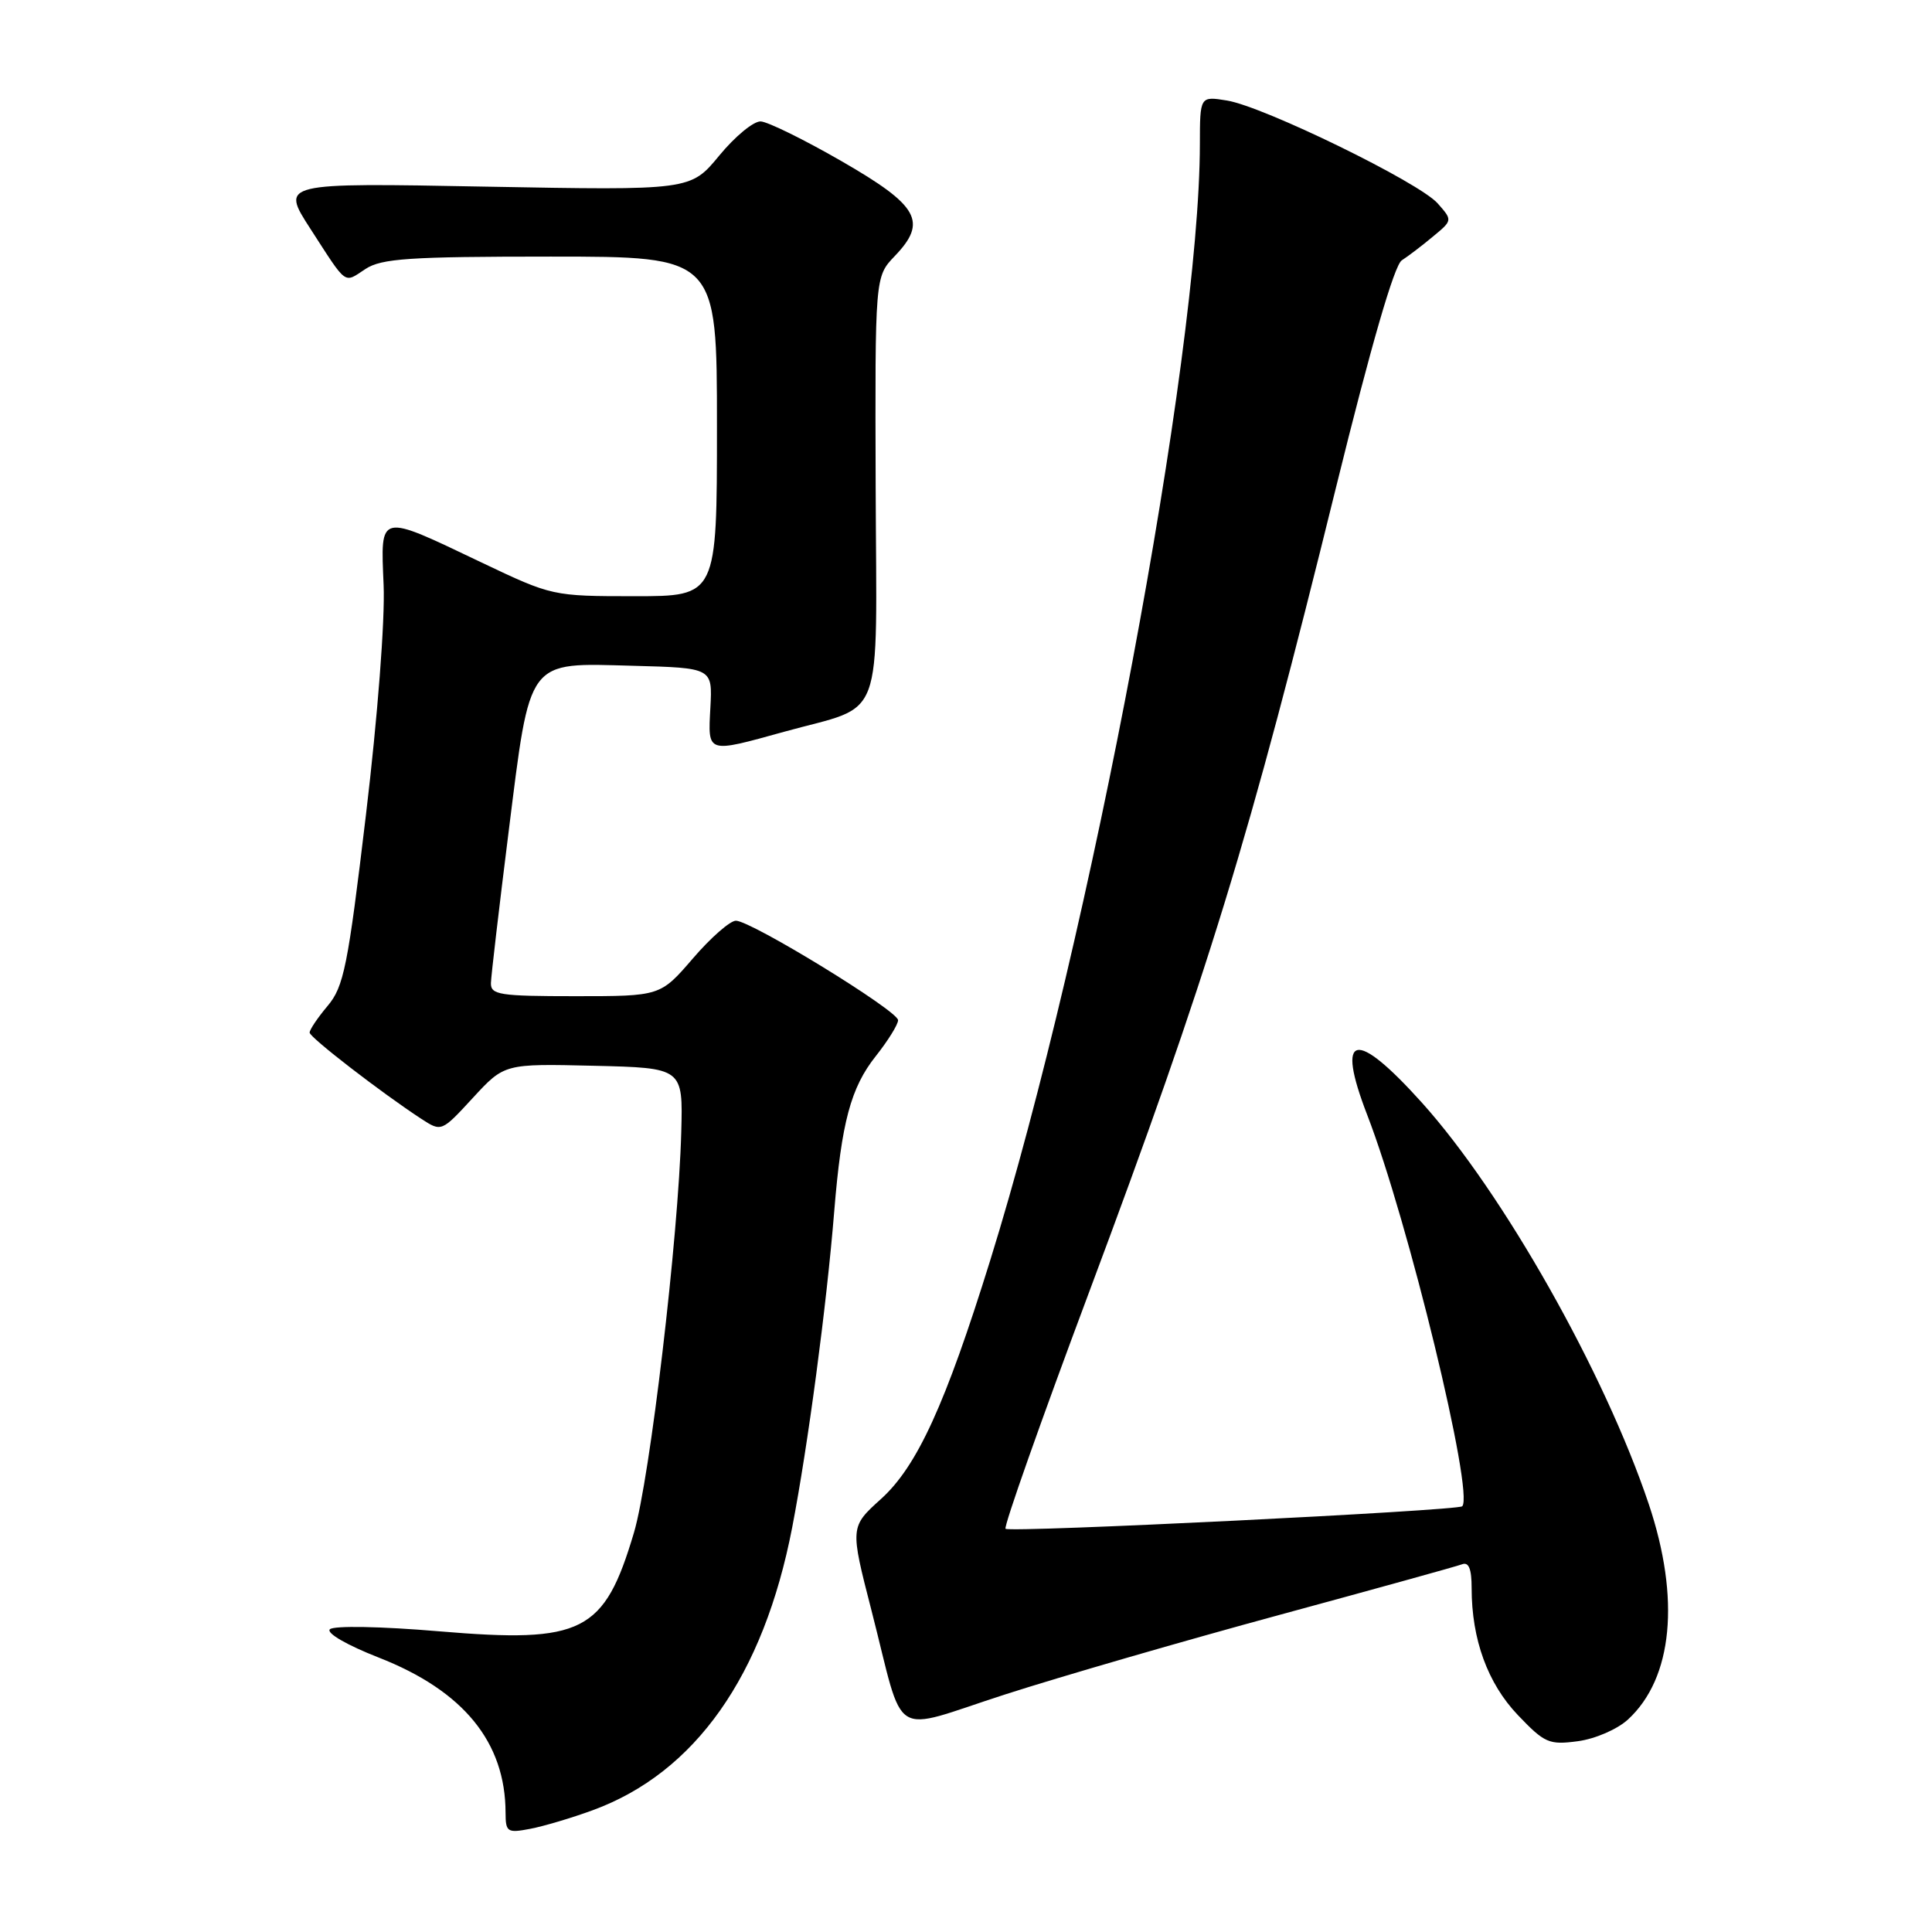 <?xml version="1.0" encoding="UTF-8" standalone="no"?>
<!DOCTYPE svg PUBLIC "-//W3C//DTD SVG 1.1//EN" "http://www.w3.org/Graphics/SVG/1.1/DTD/svg11.dtd" >
<svg xmlns="http://www.w3.org/2000/svg" xmlns:xlink="http://www.w3.org/1999/xlink" version="1.1" viewBox="0 0 256 256">
 <g >
 <path fill="currentColor"
d=" M 78.55 239.86 C 92.13 234.88 101.17 222.05 104.97 202.39 C 107.05 191.60 109.52 173.09 110.54 160.50 C 111.50 148.73 112.73 144.12 116.04 139.95 C 117.67 137.89 119.00 135.75 119.00 135.18 C 119.00 133.94 99.52 122.00 97.51 122.00 C 96.74 122.00 94.17 124.25 91.81 127.00 C 87.50 132.00 87.50 132.00 76.25 132.00 C 66.18 132.00 65.01 131.82 65.05 130.25 C 65.08 129.29 66.13 120.29 67.39 110.25 C 70.31 87.02 69.70 87.84 83.89 88.22 C 94.41 88.50 94.41 88.50 94.13 93.75 C 93.80 99.89 93.58 99.82 103.91 96.96 C 117.40 93.22 116.14 96.61 116.03 64.53 C 115.94 36.67 115.94 36.67 118.55 33.94 C 122.94 29.37 121.76 27.26 111.50 21.35 C 106.55 18.50 101.73 16.13 100.80 16.09 C 99.86 16.04 97.39 18.08 95.30 20.62 C 91.50 25.23 91.50 25.23 64.34 24.73 C 37.19 24.22 37.19 24.22 41.12 30.30 C 46.07 37.96 45.51 37.55 48.43 35.64 C 50.55 34.25 54.25 34.00 72.96 34.00 C 95.00 34.00 95.00 34.00 95.00 56.50 C 95.00 79.00 95.00 79.00 84.09 79.00 C 73.24 79.00 73.13 78.97 63.84 74.55 C 50.05 67.97 50.43 67.89 50.83 77.50 C 51.03 82.12 50.04 94.99 48.49 107.97 C 46.09 128.10 45.56 130.74 43.40 133.30 C 42.08 134.87 41.01 136.46 41.03 136.83 C 41.06 137.48 50.49 144.76 55.82 148.25 C 58.50 149.99 58.50 149.99 62.67 145.46 C 66.84 140.94 66.84 140.94 78.67 141.22 C 90.50 141.50 90.50 141.50 90.27 150.00 C 89.90 163.92 86.11 196.01 84.00 203.09 C 80.06 216.33 77.25 217.76 58.22 216.16 C 50.44 215.50 44.21 215.39 43.71 215.89 C 43.21 216.39 45.98 217.99 50.17 219.63 C 61.41 224.03 66.98 230.84 66.99 240.22 C 67.00 242.76 67.23 242.91 70.25 242.33 C 72.04 241.99 75.77 240.88 78.55 239.86 Z  M 215.73 227.83 C 221.66 222.36 222.67 211.83 218.47 199.30 C 212.61 181.85 199.18 158.09 188.42 146.12 C 179.54 136.25 176.95 136.83 181.17 147.75 C 186.59 161.77 195.37 197.96 193.75 199.59 C 193.15 200.18 133.77 203.11 133.24 202.57 C 132.97 202.31 137.94 188.24 144.28 171.30 C 160.10 128.99 165.48 111.47 177.05 64.50 C 181.68 45.73 184.75 35.15 185.74 34.50 C 186.59 33.95 188.46 32.53 189.88 31.34 C 192.48 29.19 192.48 29.19 190.49 26.94 C 188.02 24.15 167.44 14.11 162.58 13.32 C 159.00 12.74 159.00 12.74 158.99 19.12 C 158.95 47.27 144.49 124.26 131.21 167.00 C 125.27 186.11 121.52 194.29 116.75 198.61 C 112.63 202.33 112.63 202.33 115.48 213.41 C 119.98 230.94 117.69 229.51 133.19 224.52 C 140.51 222.16 156.84 217.43 169.47 214.00 C 182.10 210.57 193.01 207.55 193.72 207.28 C 194.62 206.93 195.00 207.88 195.00 210.45 C 195.00 217.22 197.12 223.05 201.12 227.25 C 204.67 230.97 205.25 231.23 209.07 230.72 C 211.38 230.41 214.31 229.14 215.73 227.83 Z "/>
</g>
</svg>